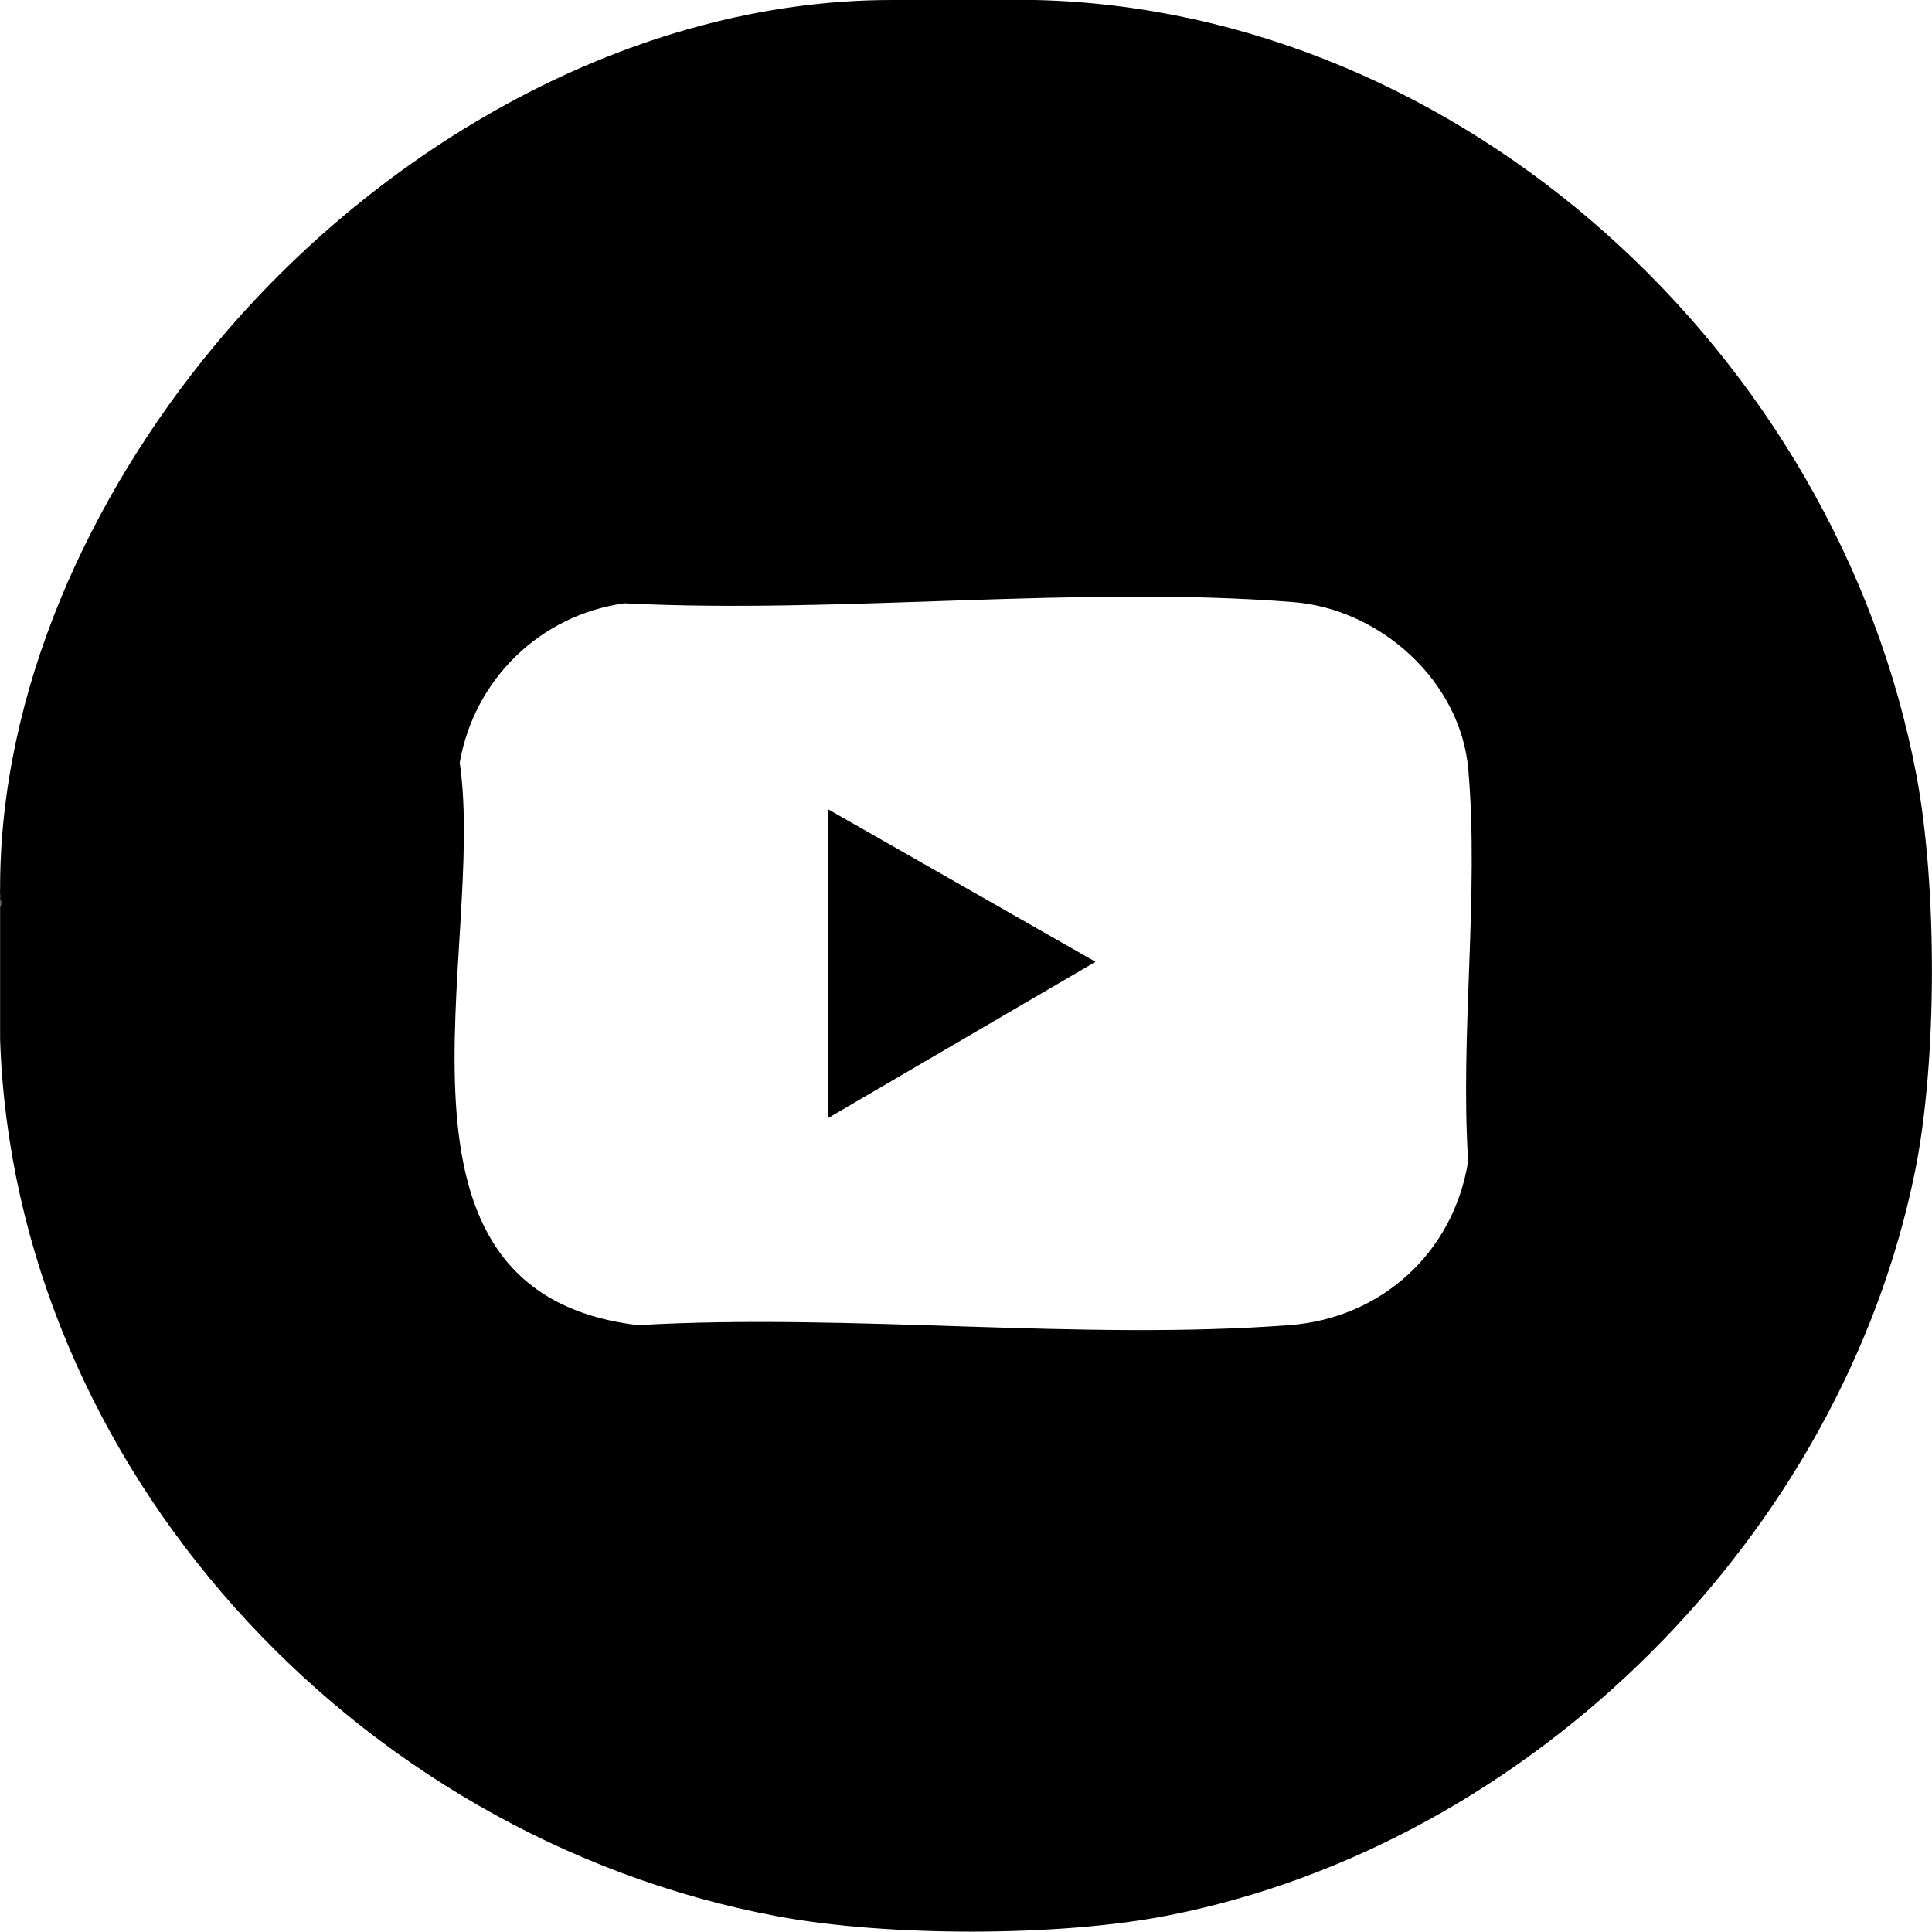 <?xml version="1.0" encoding="UTF-8"?>
<svg id="Calque_2" data-name="Calque 2" xmlns="http://www.w3.org/2000/svg" viewBox="0 0 384.19 384.12">
  <defs>
    <style>
      .cls-1 {
        fill: #4a4a4a;
      }
    </style>
  </defs>
  <g id="Objects">
    <g>
      <path d="M205.86,0c84.62,1.95,159.32,70.23,175.21,154.03,4.17,21.98,4.19,56.88-.23,78.78-14.61,72.33-76.15,133.93-148.63,148.11-21.78,4.26-55.89,4.22-77.72.13C70.12,365.26,2.77,291.18.02,206.6v-26.2c.26-.53.26-1.03,0-1.5.04-.74-.05-1.51,0-2.25C0,137.33,17.82,98.68,42.64,68.76,75.31,29.39,125.4-.02,177.42,0h28.44ZM124.11,119.98c-16.71,2.34-29.8,15.11-32.69,31.68,5.38,37.17-19.28,105.37,35.45,111.85,42.17-2.43,87.8,3.14,129.56,0,18.3-1.38,32.62-14.44,35.52-32.6-1.62-25.15,2.19-53.04.03-77.87-1.53-17.63-17.5-31.94-34.81-33.31-42.66-3.38-89.93,2.41-133.06.24Z"/>
      <polygon class="cls-1" points=".02 180.4 .02 178.9 .52 179.5 .02 180.4"/>
      <polygon points="164.69 160.94 217.85 191.26 164.69 222.32 164.69 160.94"/>
    </g>
  </g>
</svg>